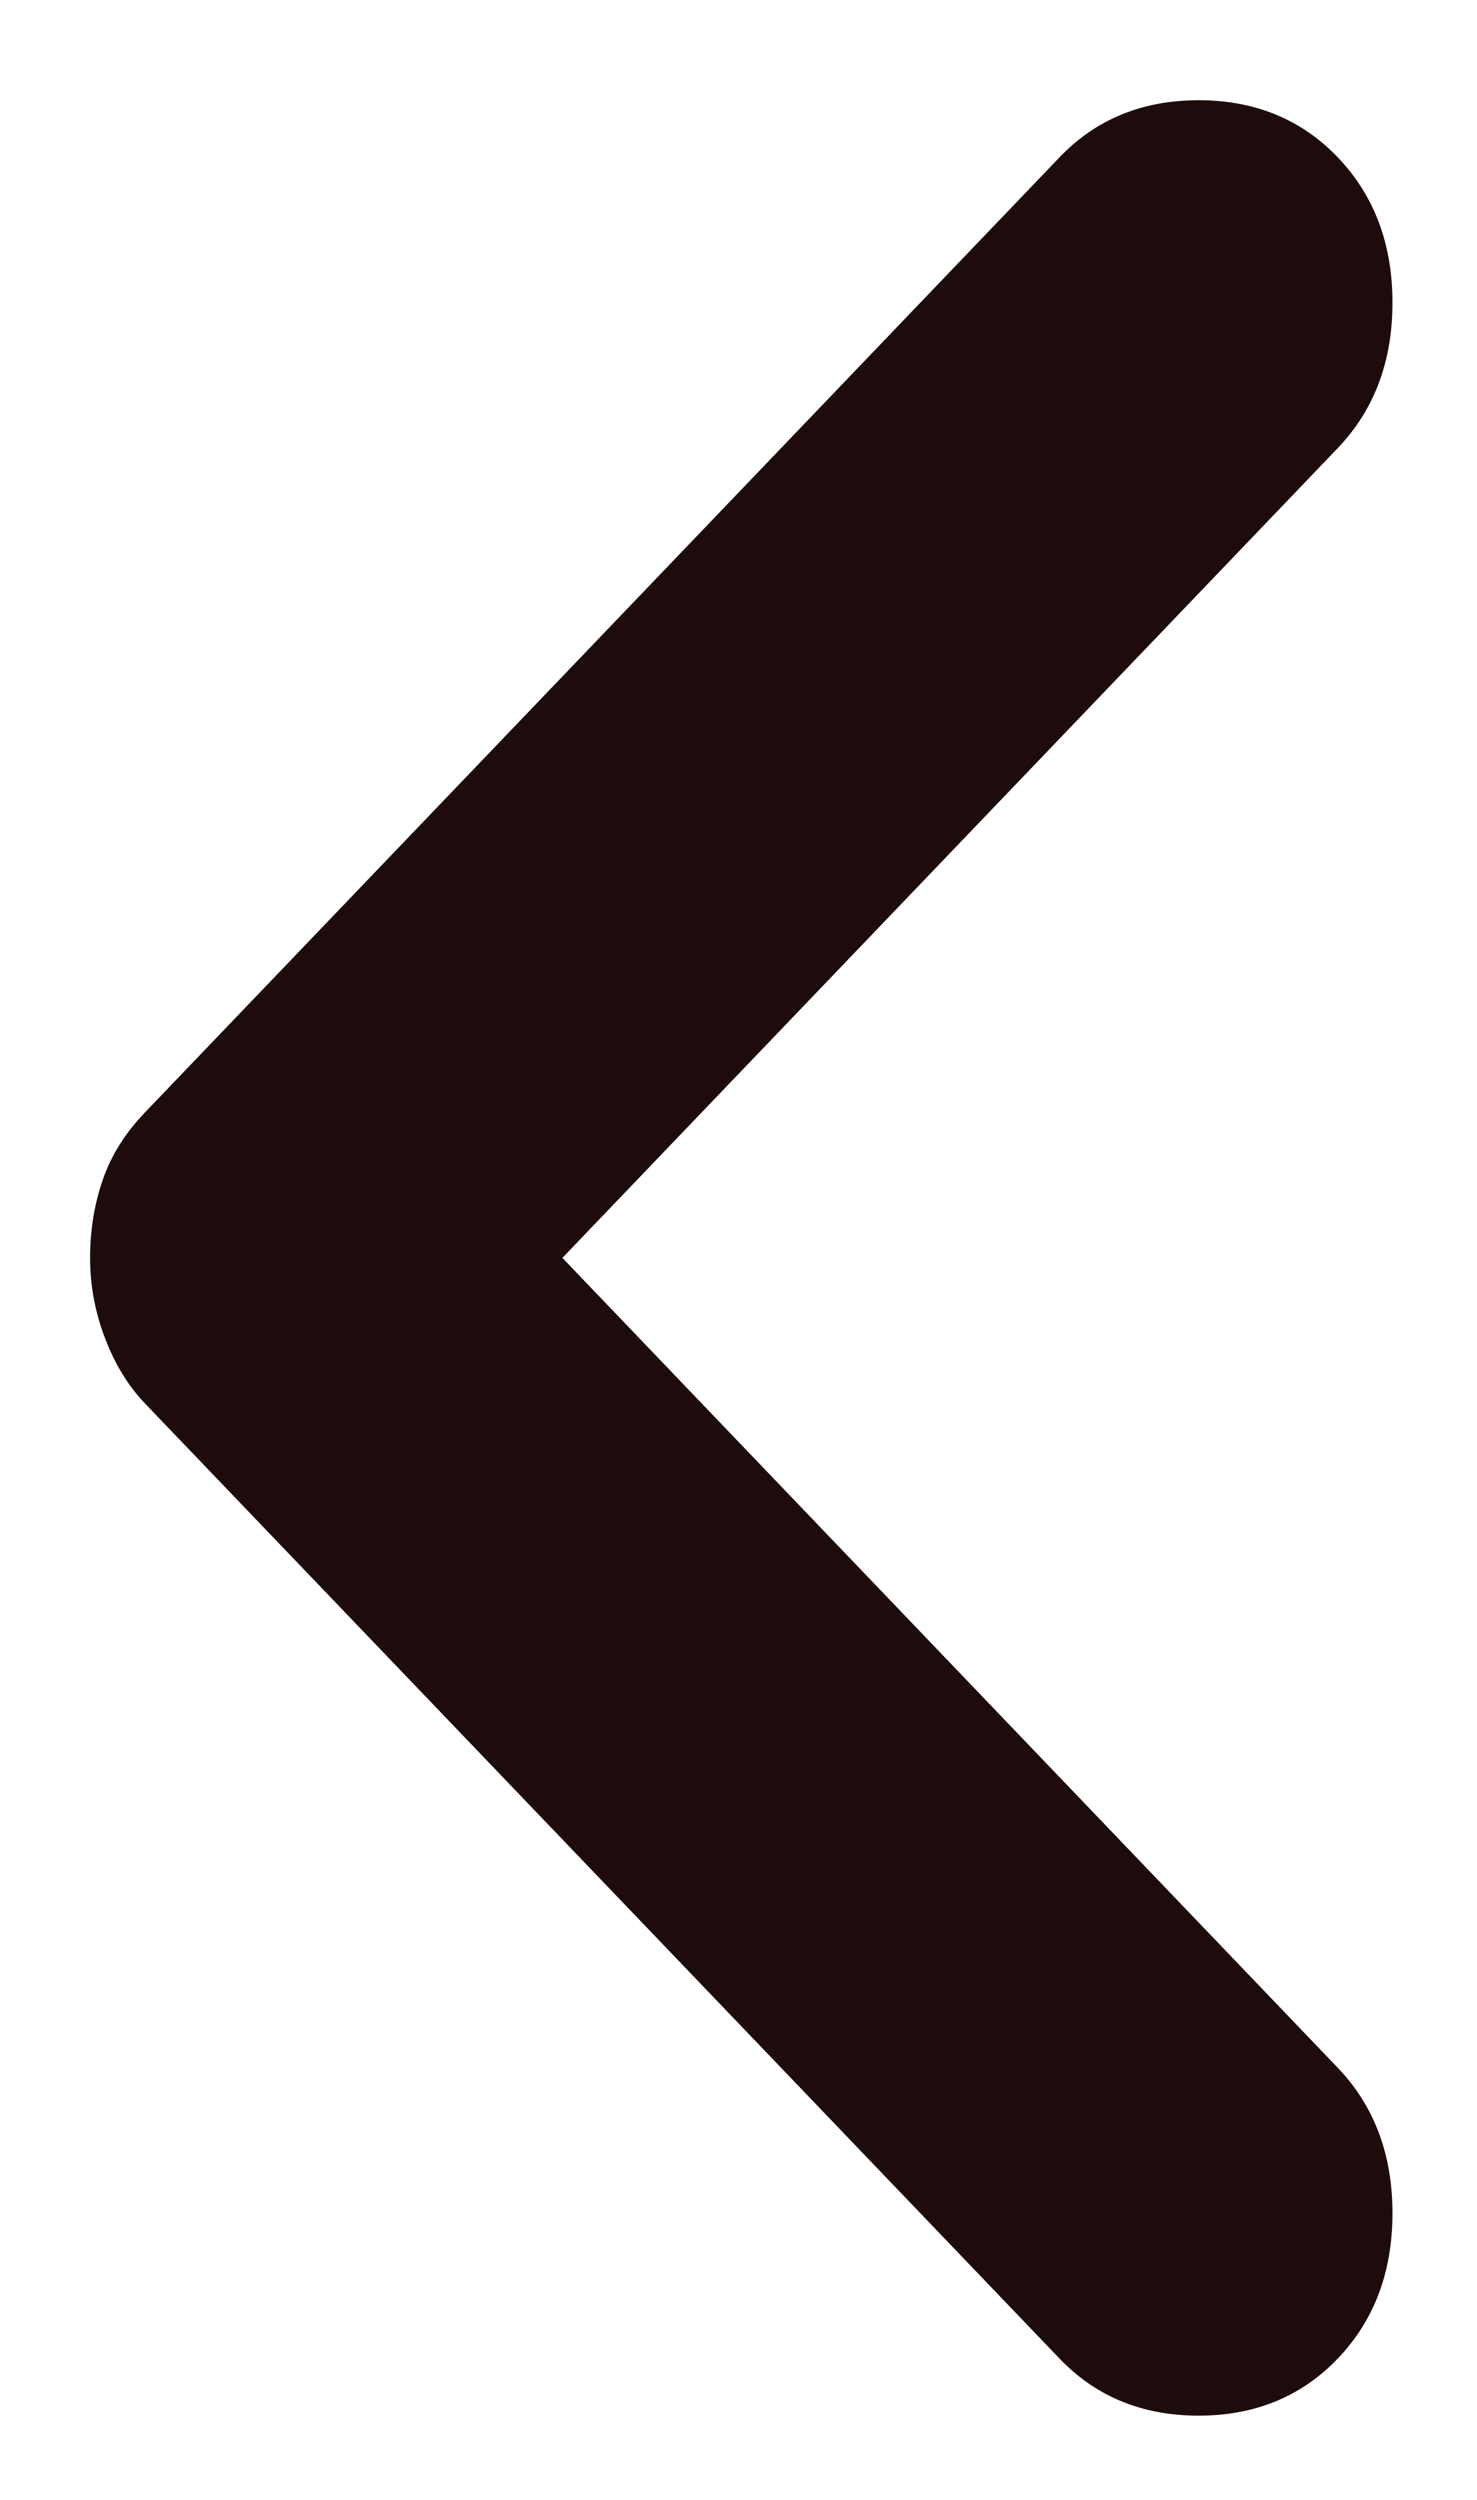 <svg width="13" height="22" viewBox="0 0 13 22" fill="none" xmlns="http://www.w3.org/2000/svg">
<path d="M0.793 11.07C0.793 11.314 0.837 11.55 0.925 11.778C1.012 12.007 1.129 12.197 1.275 12.35L9.325 20.756C9.645 21.091 10.054 21.259 10.55 21.259C11.045 21.259 11.454 21.091 11.775 20.756C12.095 20.421 12.256 19.995 12.256 19.477C12.256 18.959 12.095 18.533 11.775 18.198L4.95 11.07L11.775 3.943C12.095 3.608 12.256 3.182 12.256 2.664C12.256 2.146 12.095 1.72 11.775 1.385C11.454 1.05 11.045 0.882 10.55 0.882C10.054 0.882 9.645 1.05 9.325 1.385L1.275 9.791C1.1 9.974 0.976 10.172 0.904 10.385C0.83 10.598 0.793 10.827 0.793 11.07Z" fill="#1E0C0C"/>
</svg>
